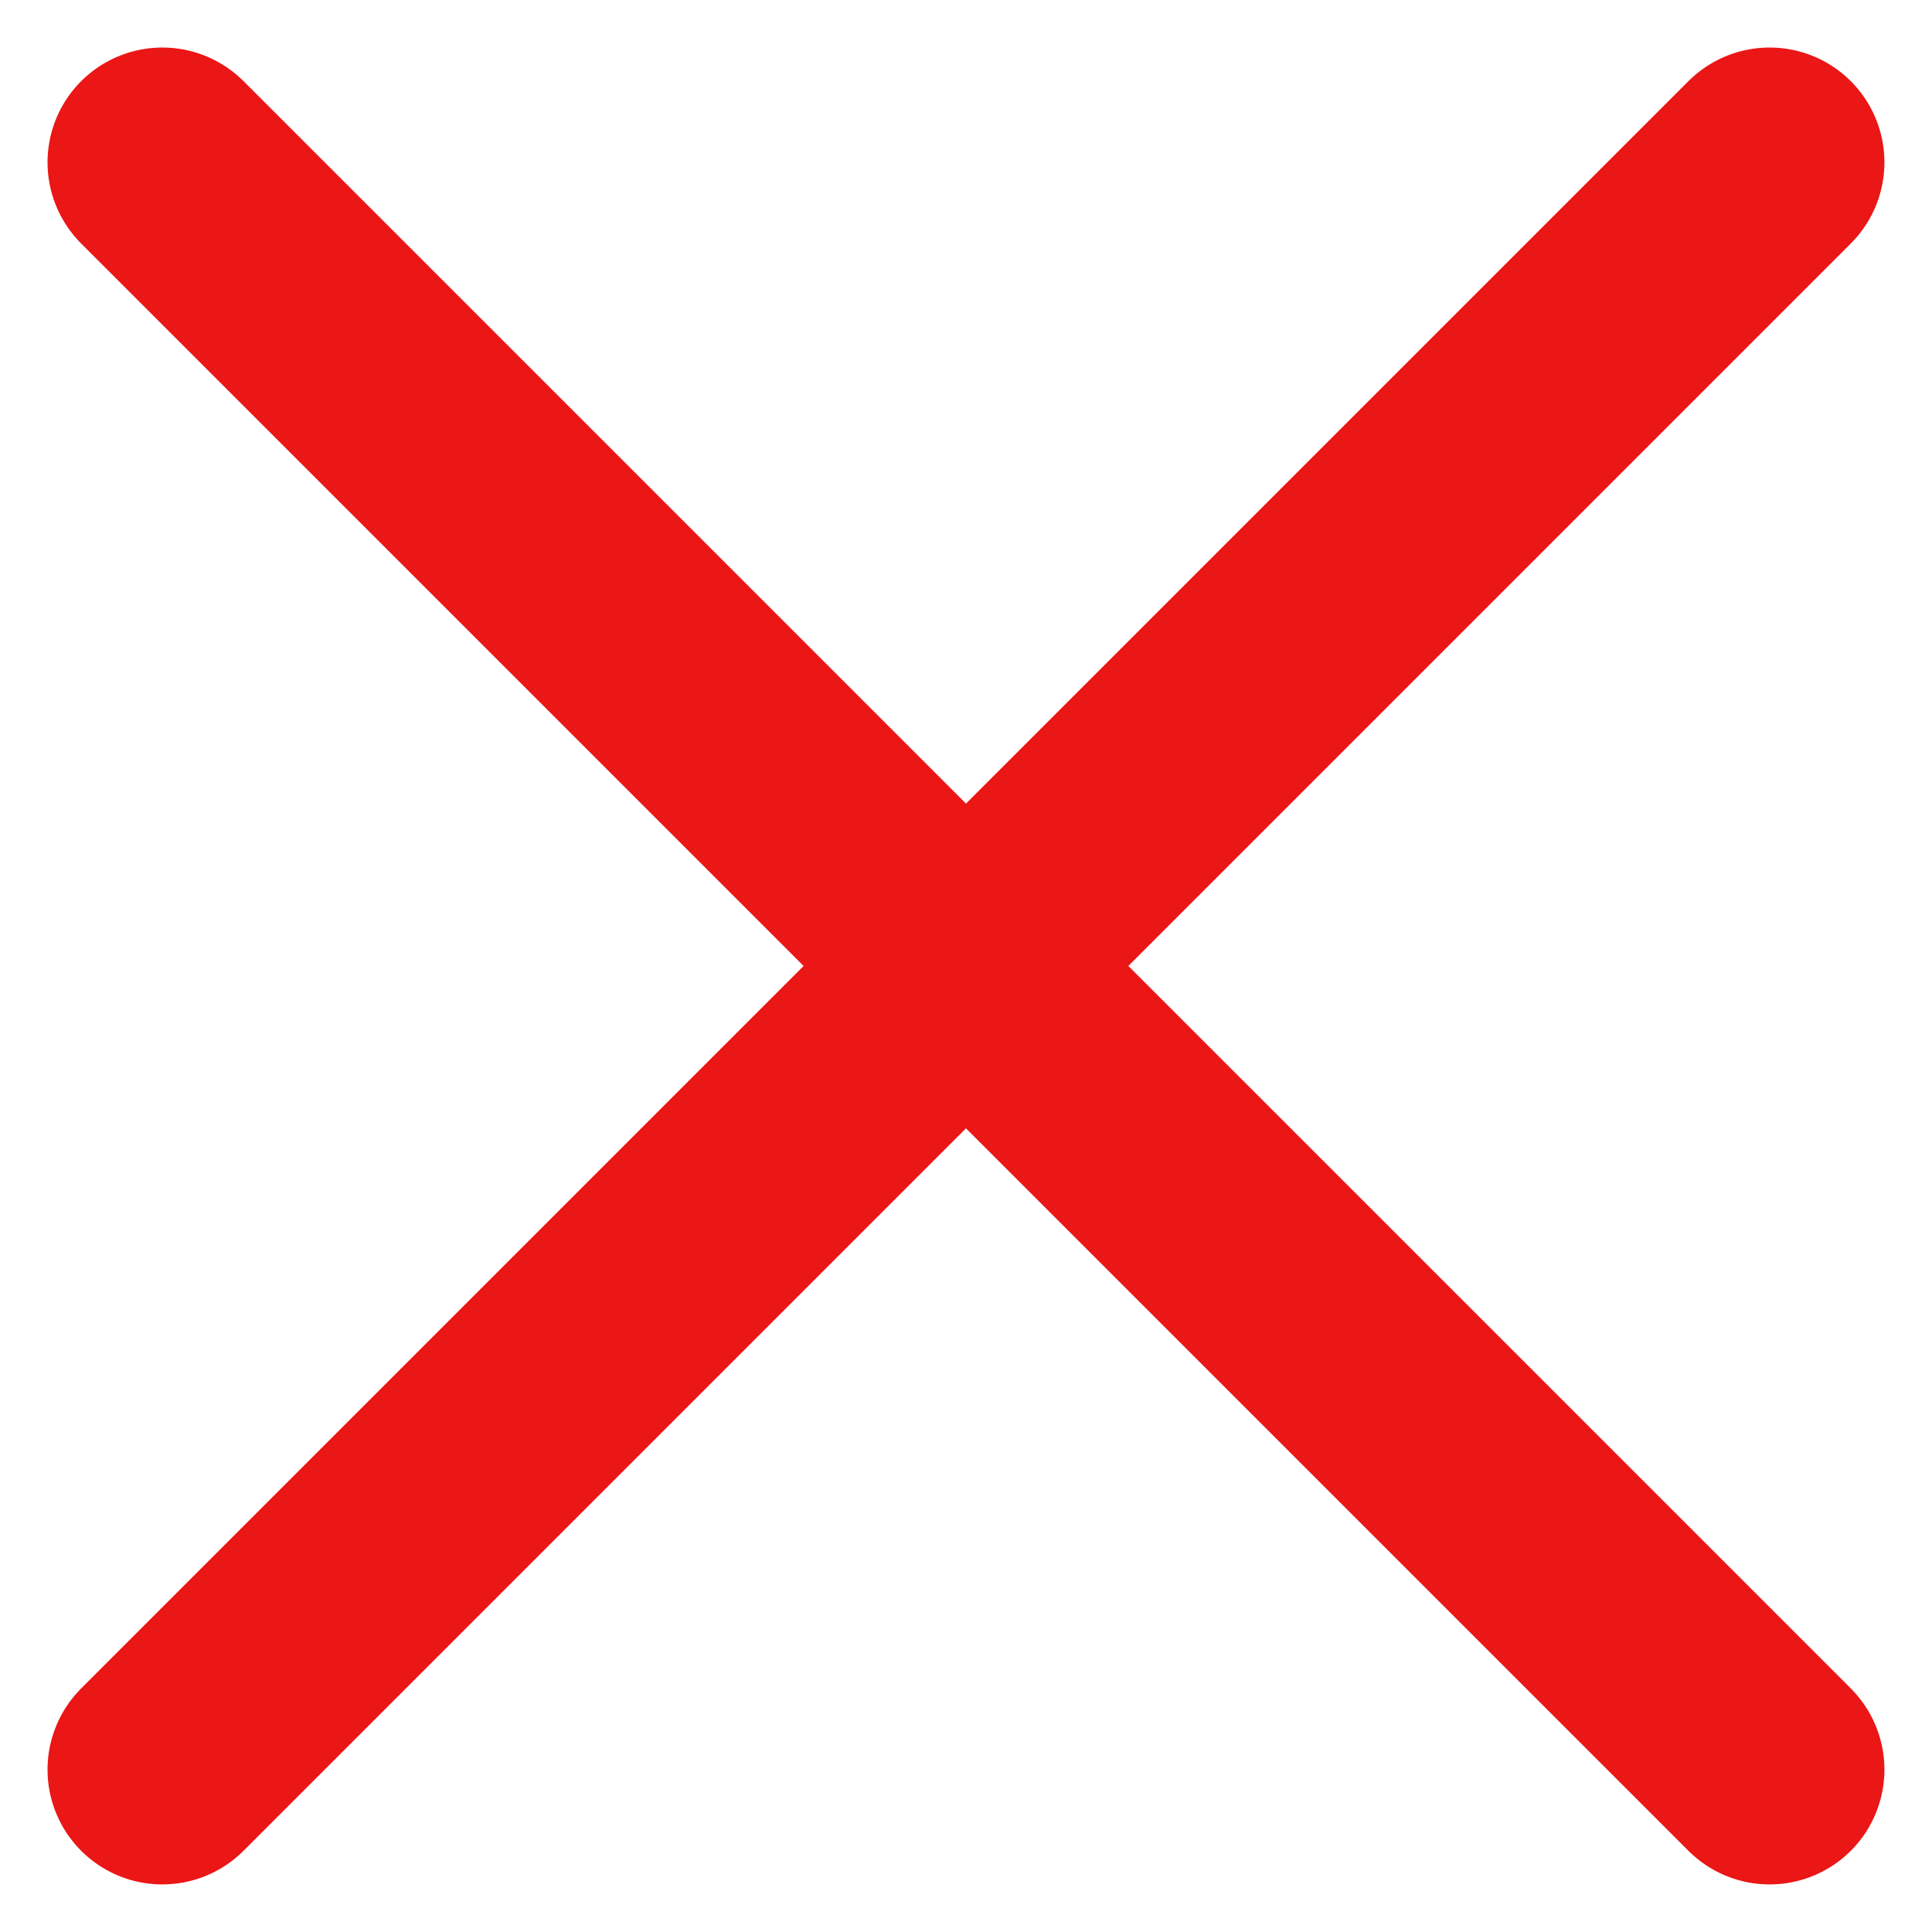 <svg xmlns="http://www.w3.org/2000/svg" width="33.657" height="33.657" viewBox="0 0 33.657 33.657">
  <g id="Menu_Close_SM" data-name="Menu / Close_SM" transform="translate(-5.172 -5.172)">
    <path id="Vector" d="M36,36,22,22m0,0L8,8M22,22,36,8M22,22,8,36" fill="none" stroke="#eb1616" stroke-linecap="round" stroke-linejoin="round" stroke-width="4"/>
  </g>
</svg>
